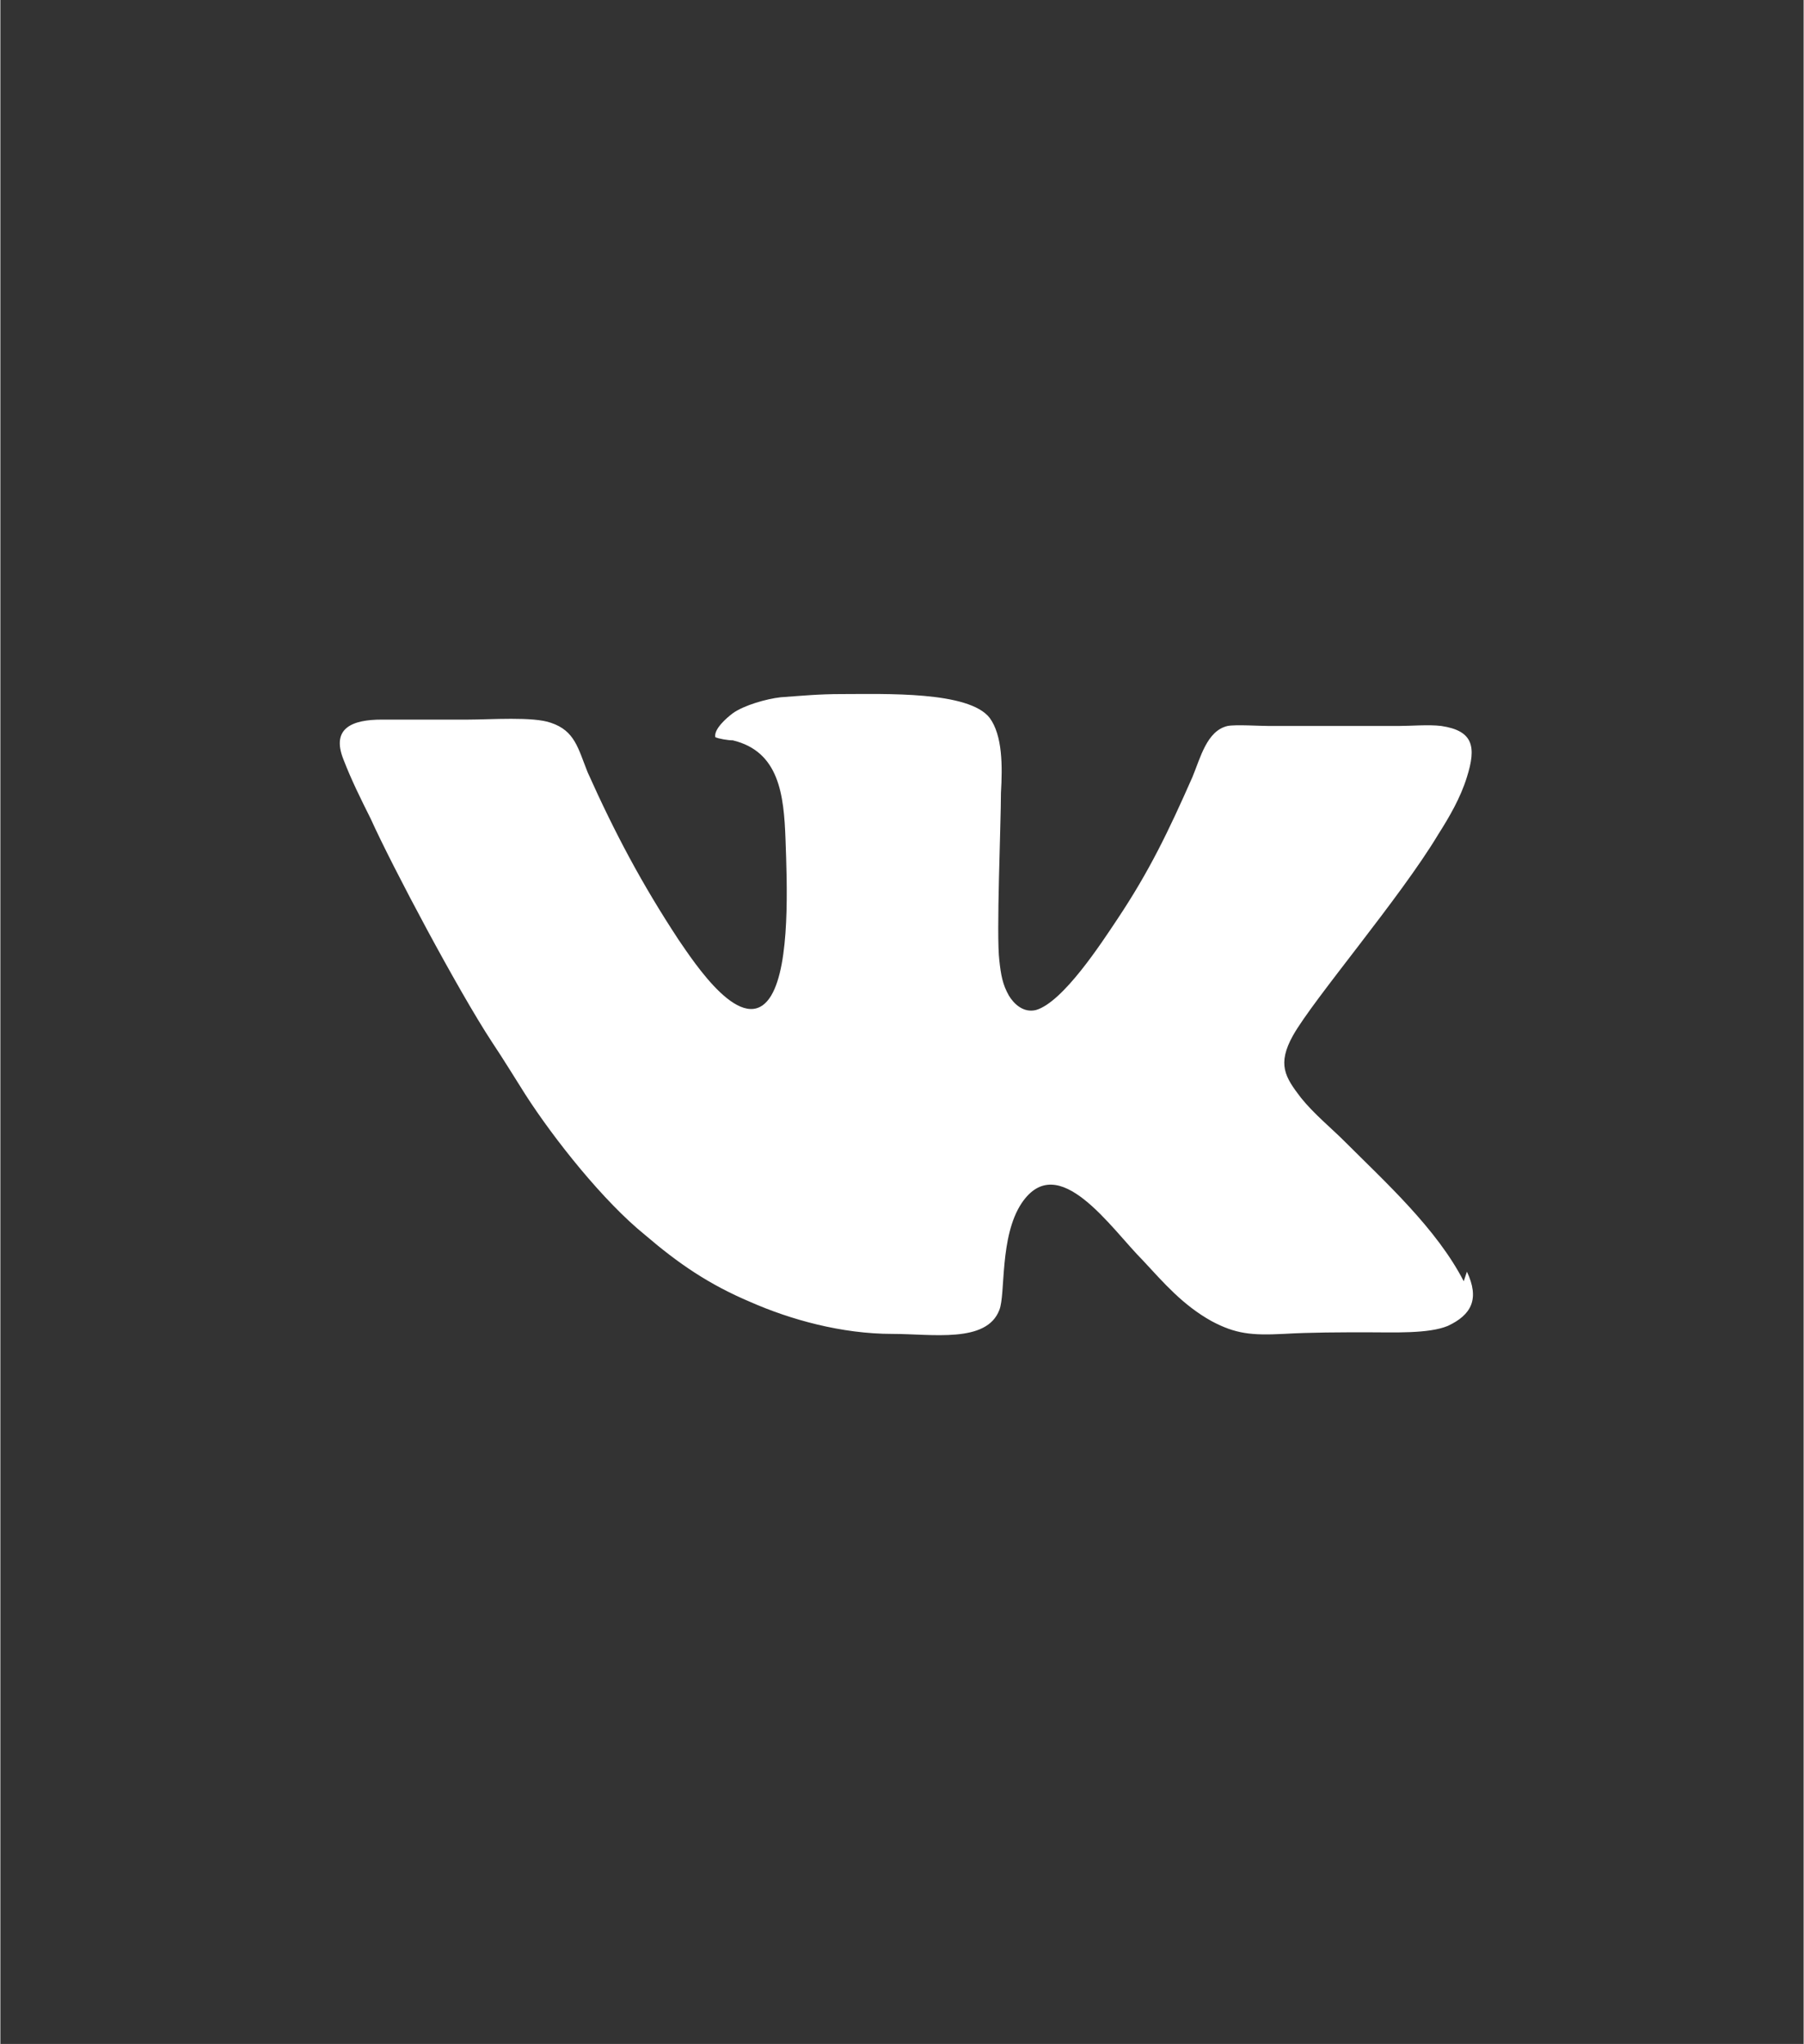 <?xml version="1.0" encoding="UTF-8"?>
<!DOCTYPE svg PUBLIC "-//W3C//DTD SVG 1.1//EN" "http://www.w3.org/Graphics/SVG/1.1/DTD/svg11.dtd">
<!-- Creator: CorelDRAW 2017 -->
<svg xmlns="http://www.w3.org/2000/svg" xml:space="preserve" width="4.483mm" height="5.08mm" version="1.1" shape-rendering="geometricPrecision" text-rendering="geometricPrecision" image-rendering="optimizeQuality" fill-rule="evenodd" clip-rule="evenodd"
viewBox="0 0 1130 1281"
 xmlns:xlink="http://www.w3.org/1999/xlink">
 <rect x="0" y="0" width="1130" height="1281" fill="#333333" stroke="none"/>
 <g id="Слой_x0020_1">
  <g id="_2227009249792">
   <path fill="white" d="M917 803c-17,-33 -49,-62 -75,-88 -8,-8 -19,-17 -27,-27 -10,-13 -15,-21 -5,-39 13,-23 67,-86 91,-126 7,-11 14,-23 18,-36 6,-19 4,-29 -16,-32 -8,-1 -19,0 -27,0 -9,0 -18,0 -27,0 -18,0 -36,0 -54,0 -6,0 -21,-1 -26,0 -13,3 -17,20 -22,32 -15,34 -27,59 -47,89 -10,15 -34,52 -51,57 -8,2 -14,-4 -17,-9 -4,-7 -5,-13 -6,-22 -2,-16 1,-85 1,-105 1,-17 1,-36 -7,-47 -13,-17 -66,-15 -93,-15 -14,0 -24,1 -38,2 -9,1 -23,5 -30,10 -4,3 -12,10 -11,15 2,1 8,2 11,2 29,7 32,34 33,62 1,28 3,78 -9,98 -17,28 -49,-22 -58,-35 -23,-35 -40,-67 -57,-105 -6,-15 -8,-26 -23,-31 -11,-4 -38,-2 -52,-2 -18,0 -36,0 -54,0 -18,0 -32,5 -24,25 5,13 11,25 17,37 14,31 55,108 76,140 8,12 14,22 21,33 18,28 49,67 75,88 21,18 40,31 66,42 25,11 57,20 89,20 25,0 59,6 67,-15 4,-10 0,-46 14,-67 23,-34 56,16 76,36 13,14 25,28 43,38 15,8 25,9 45,8 17,-1 36,-1 53,-1 16,0 38,1 50,-4 15,-7 20,-17 12,-34z"/>
   <rect fill="none" width="1130" height="1281"/>
  </g>
 </g>
</svg>
